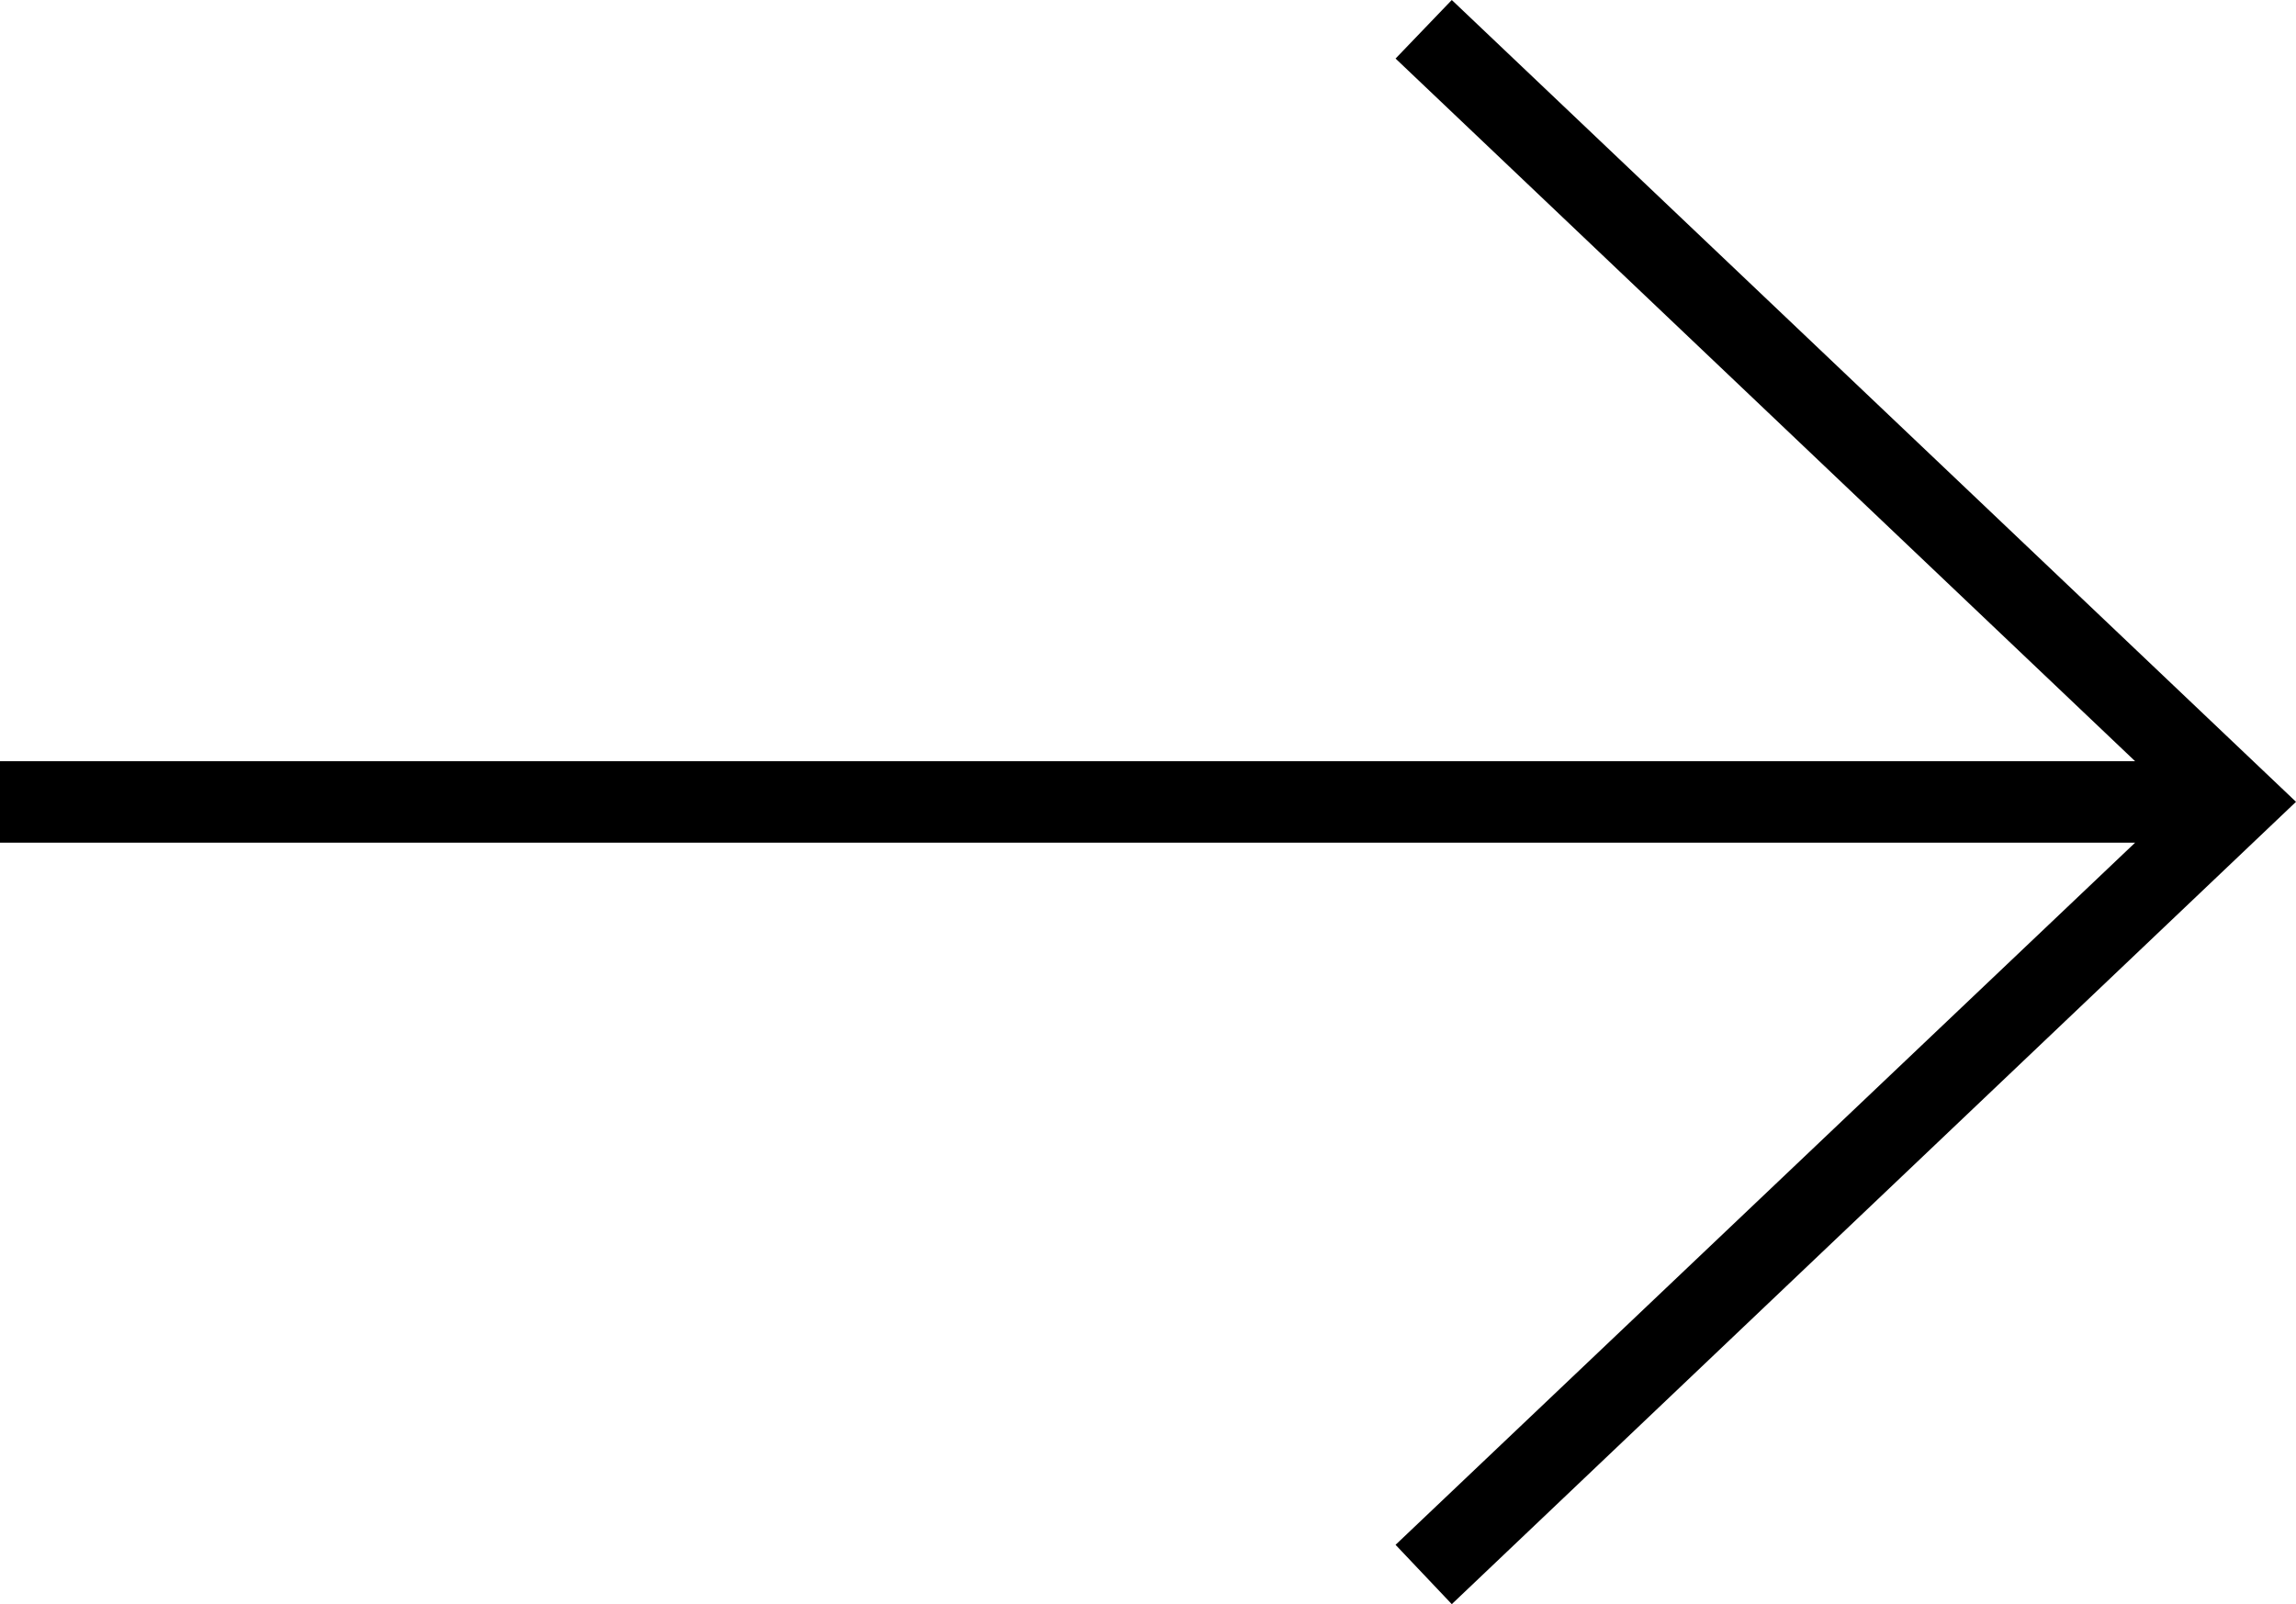 <svg xmlns="http://www.w3.org/2000/svg" viewBox="0 0 88.2 61.64"><title>flurida_arrow</title><g id="Layer_2" data-name="Layer 2"><g id="Layer_1-2" data-name="Layer 1"><polygon points="53.61 59.36 55.77 61.64 88.2 30.81 55.77 0 53.61 2.25 82.02 29.25 0 29.25 0 32.38 82.02 32.38 53.61 59.36"/></g></g></svg>